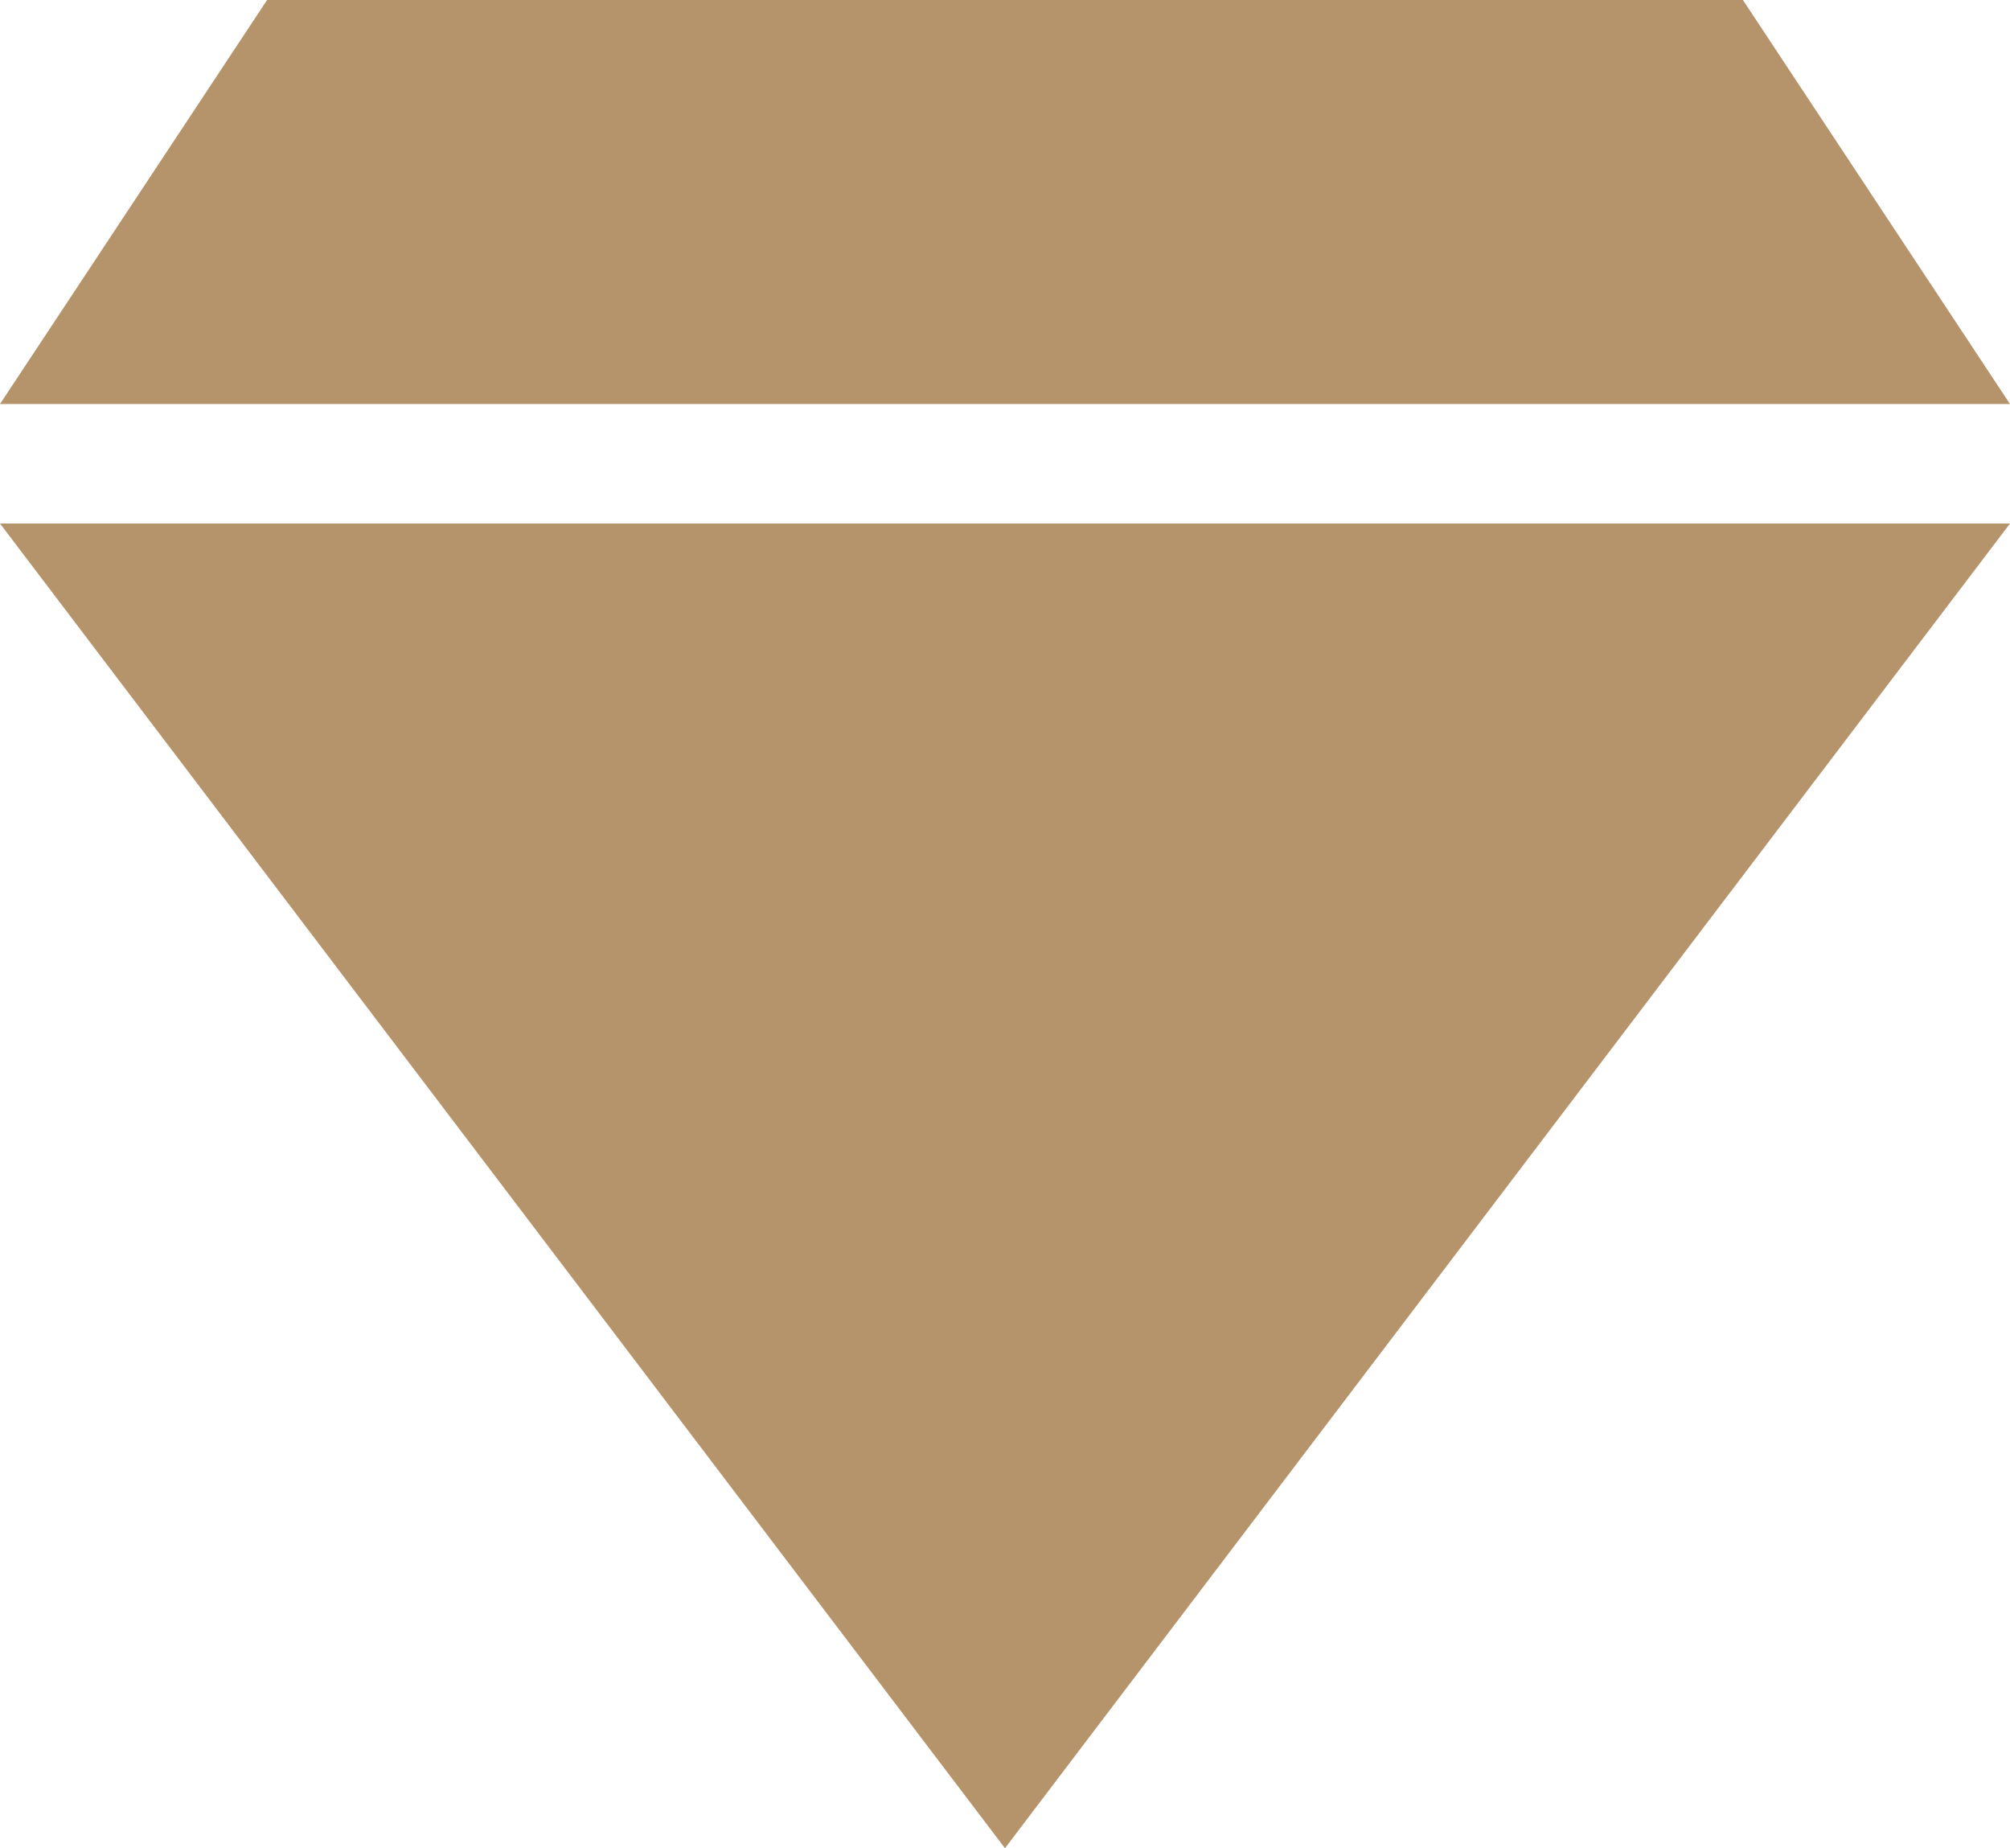 <svg version="1.1" id="图层_1" x="0px" y="0px" width="32.633px" height="30px" viewBox="0 0 32.633 30" enable-background="new 0 0 32.633 30" xml:space="preserve" xmlns="http://www.w3.org/2000/svg" xmlns:xlink="http://www.w3.org/1999/xlink" xmlns:xml="http://www.w3.org/XML/1998/namespace">
  <path fill="#B5946B" d="M0,8.498L16.316,30L32.633,8.498H16.316H0z M32.633,6.558L28.297,0H16.316H4.336L0,6.558h16.316H32.633z" class="color c1"/>
</svg>